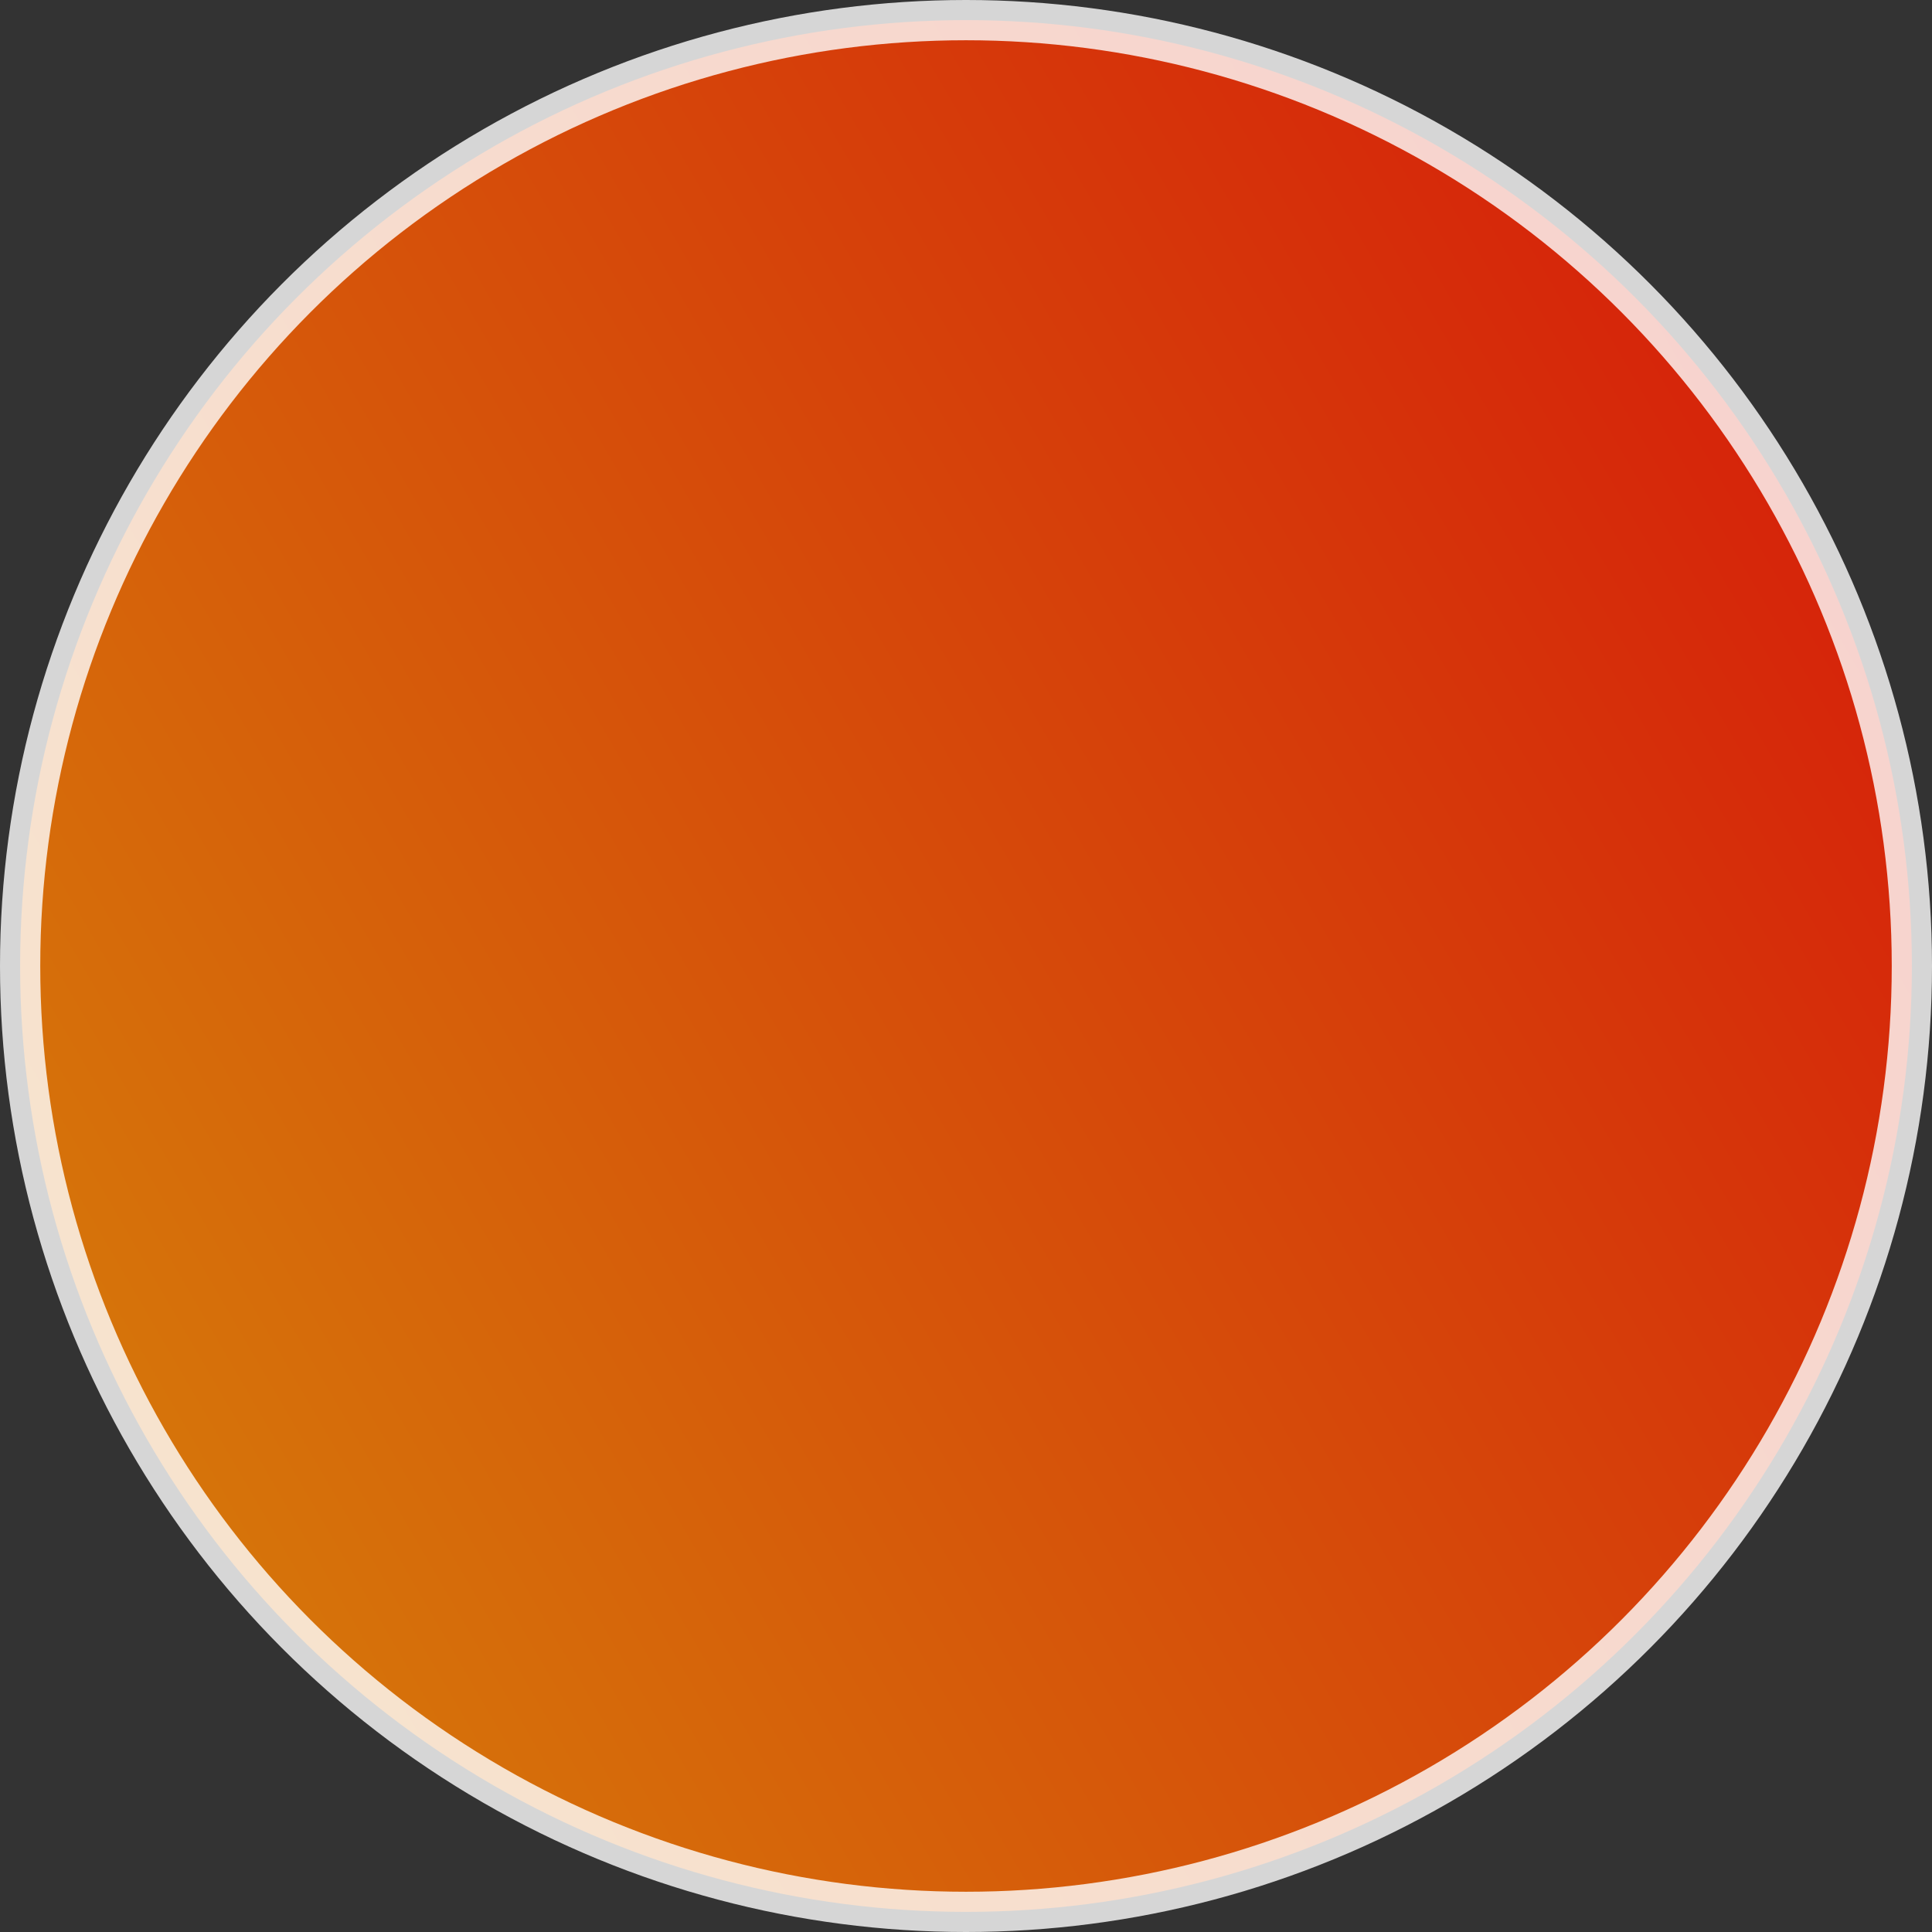 <svg xmlns="http://www.w3.org/2000/svg" width="144" height="144" viewBox="0 0 144 144">
    <rect x="0" y="0" width="144" height="144" fill="#333333" stroke="none"/>
    <defs>
        <linearGradient id="a" x1="-3.205%" x2="89.523%" y1="73.486%" y2="19.604%">
            <stop offset="0%" stop-color="#FF8C00"/>
            <stop offset="100%" stop-color="#F20"/>
        </linearGradient>
    </defs>
    <circle cx="180" cy="124" r="70.5" fill="url(#a)" fill-rule="evenodd" stroke="#FFF" stroke-width="3" opacity=".8" transform="translate(-108 -52)"/>
</svg>
